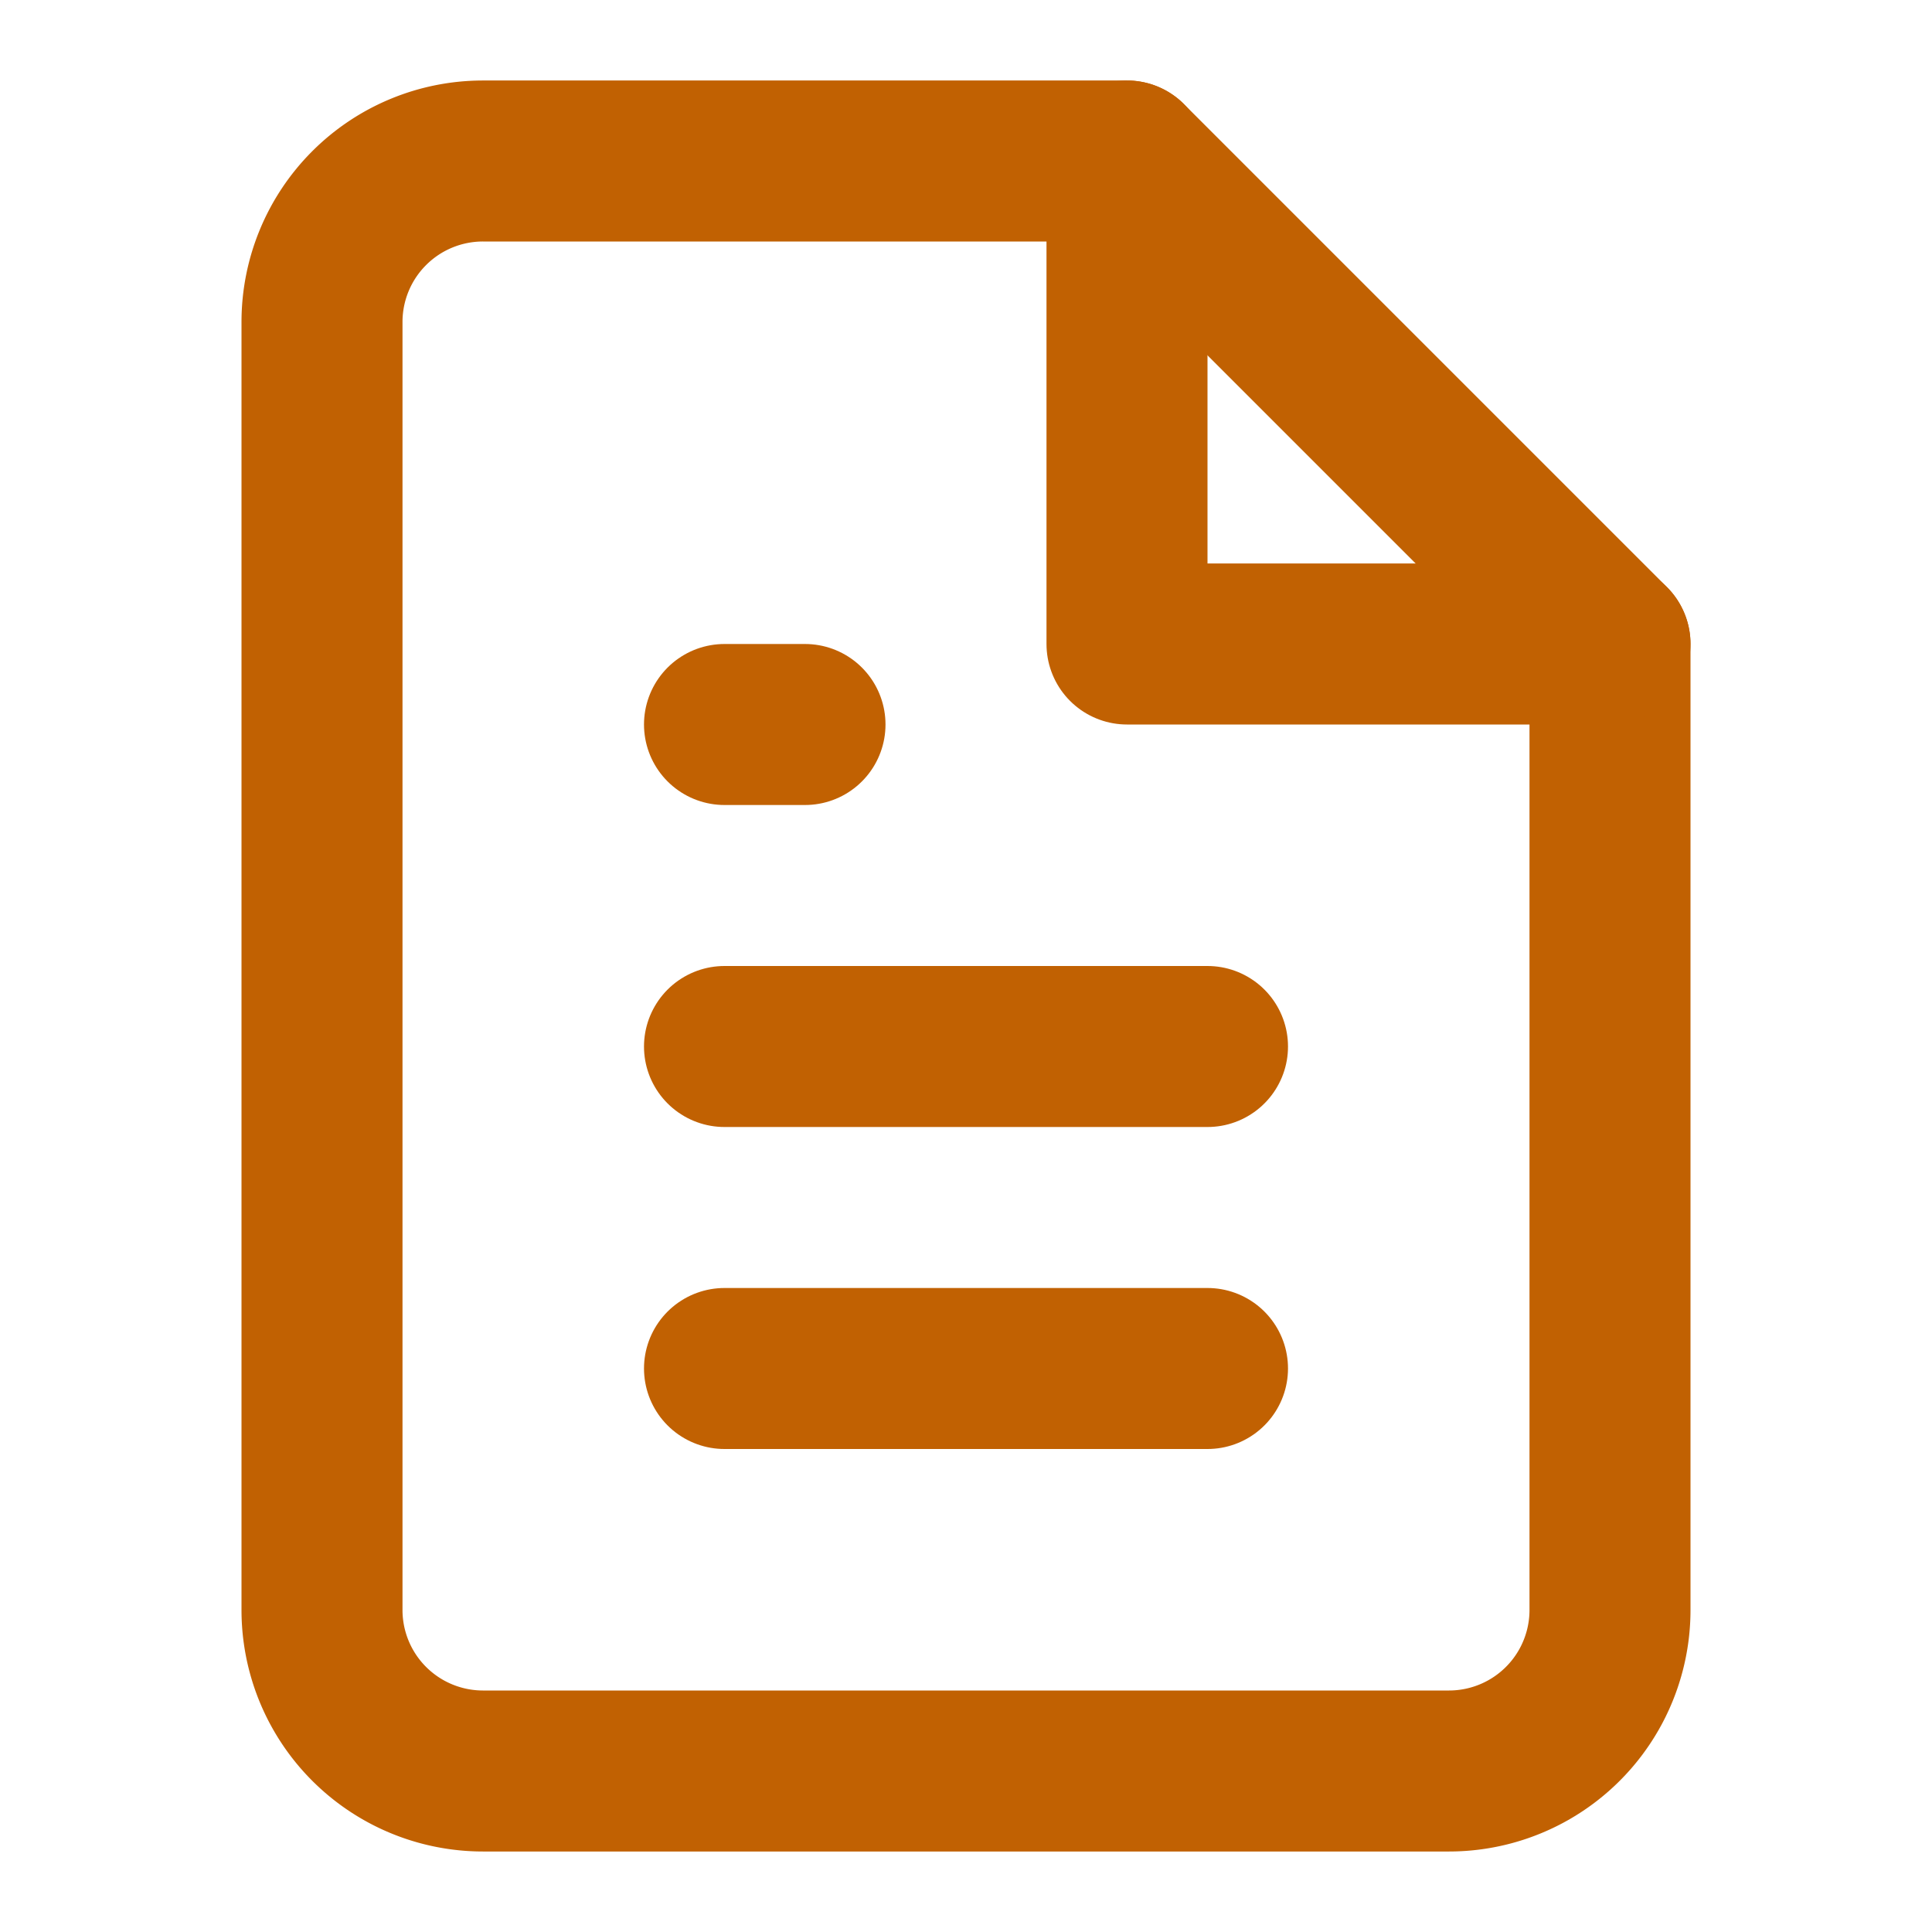 <svg xmlns="http://www.w3.org/2000/svg" viewBox="0 0 24 24" fill="none" stroke="#C16102" stroke-width="2" stroke-linecap="round" stroke-linejoin="round">
  <path d="M14 2H6a2 2 0 0 0-2 2v16a2 2 0 0 0 2 2h12a2 2 0 0 0 2-2V8z"></path>
  <path d="M14 2v6h6"></path>
  <path d="M9 13h6"></path>
  <path d="M9 17h6"></path>
  <path d="M9 9h1"></path>
</svg> 